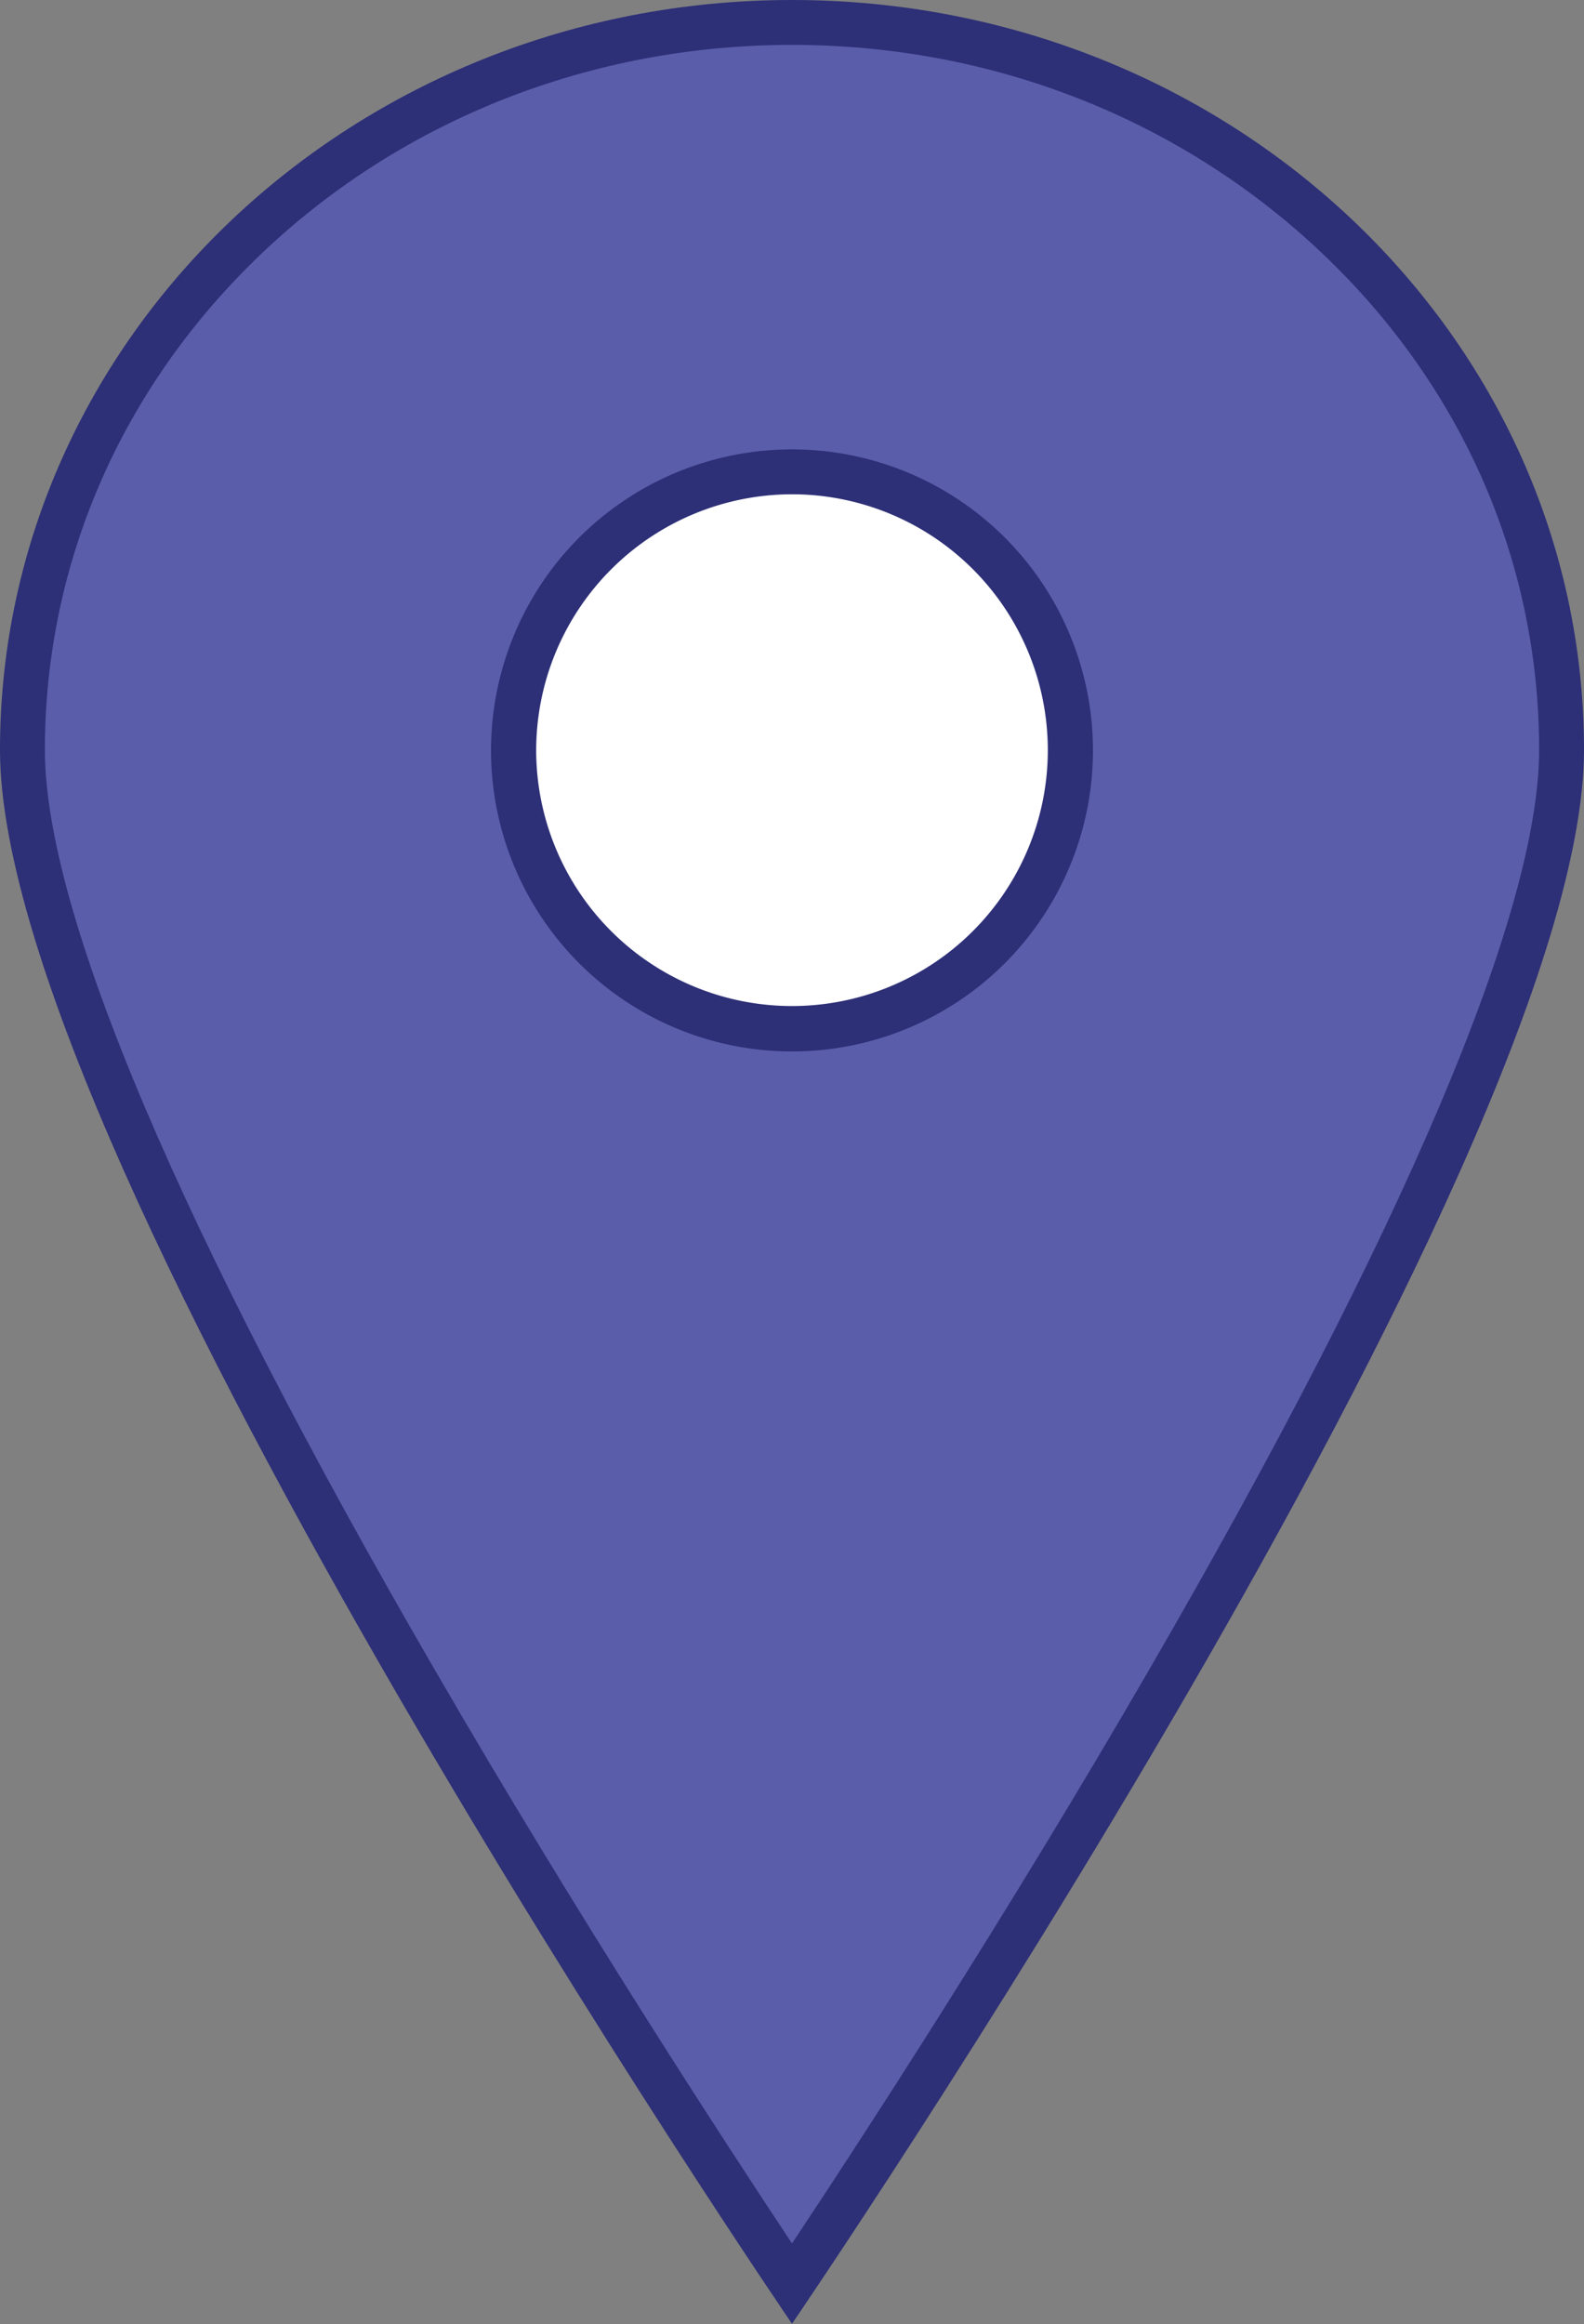 <svg xmlns="http://www.w3.org/2000/svg" viewBox="0 0 300 440.05"><rect x="0" y="0" width="300" height="440.05" fill="#808080" stroke="none"/><defs><style>.cls-1{fill:#5a5eaa;}.cls-2{fill:#2d2f77;}.cls-3{fill:#fff;}</style></defs><title>Fichier 12</title><g id="Calque_2" data-name="Calque 2"><g id="Calque_1-2" data-name="Calque 1"><path class="cls-1" d="M150,432.44C127.45,398.77,4.25,211.66,4.25,142,4.25,66.06,69.63,4.25,150,4.25S295.75,66.06,295.75,142C295.75,211.66,172.55,398.77,150,432.44Z"/><path class="cls-2" d="M150,8.5c37.88,0,73.47,14,100.22,39.28S291.5,106.46,291.5,142c0,30.57-25.52,90.76-73.81,174.07C190.29,363.4,162.6,405.84,150,424.79c-12.6-19-40.29-61.39-67.69-108.68C34,232.8,8.5,172.61,8.5,142,8.5,106.46,23.16,73,49.78,47.78S112.12,8.5,150,8.5M150,0C67.16,0,0,63.59,0,142s150,298,150,298S300,220.49,300,142,232.84,0,150,0Z"/><path class="cls-3" d="M150,194.74A52.7,52.7,0,1,1,202.7,142,52.76,52.76,0,0,1,150,194.74Z"/><path class="cls-2" d="M150,93.59A48.45,48.45,0,1,1,101.55,142,48.51,48.51,0,0,1,150,93.59m0-8.5A57,57,0,1,0,207,142,57,57,0,0,0,150,85.09Z"/></g></g></svg>